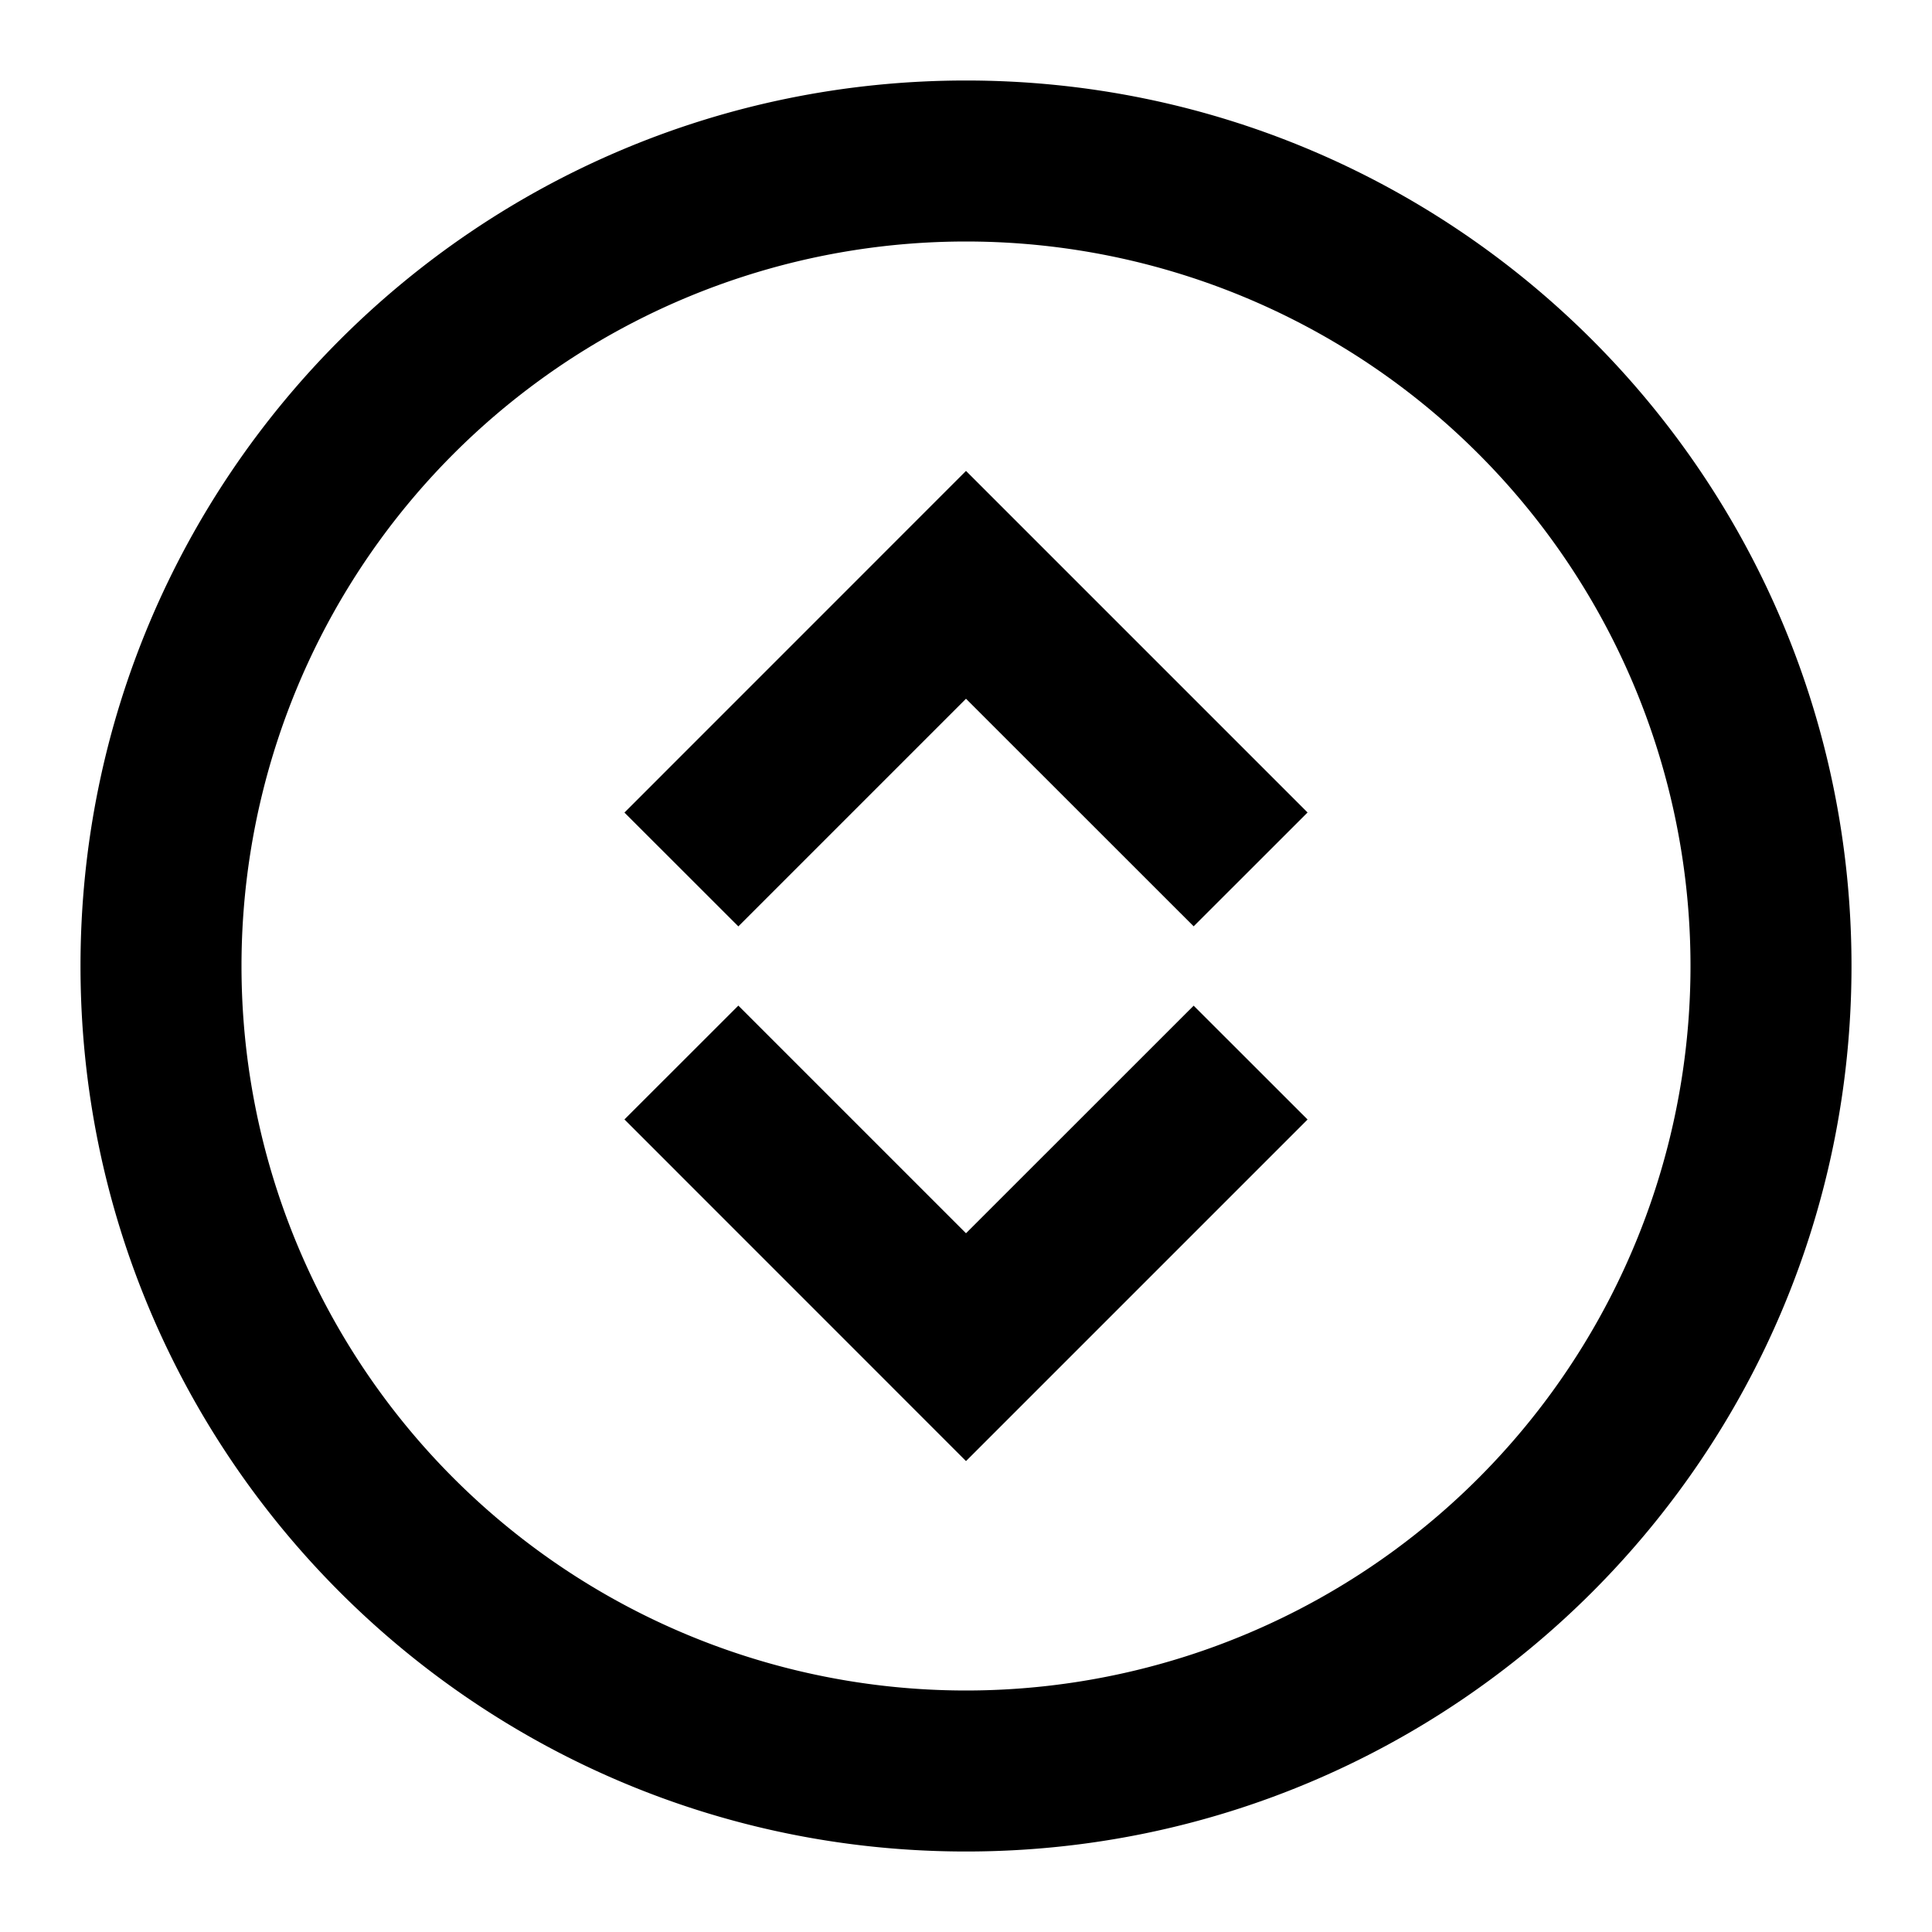 <svg xmlns="http://www.w3.org/2000/svg" width="3em" height="3em" viewBox="0 0 24 24"><g fill="currentColor"><path d="m9.172 11.508l-1.415-1.414L12 5.85l4.243 4.243l-1.415 1.414L12 8.68zm0 .984l-1.415 1.414L12 18.15l4.243-4.243l-1.415-1.414L12 15.32z"/><path fill-rule="evenodd" d="M23 12c0 6.075-4.925 11-11 11S1 18.075 1 12S5.925 1 12 1s11 4.925 11 11m-2 0a9 9 0 1 1-18 0a9 9 0 0 1 18 0" clip-rule="evenodd"/></g></svg>
